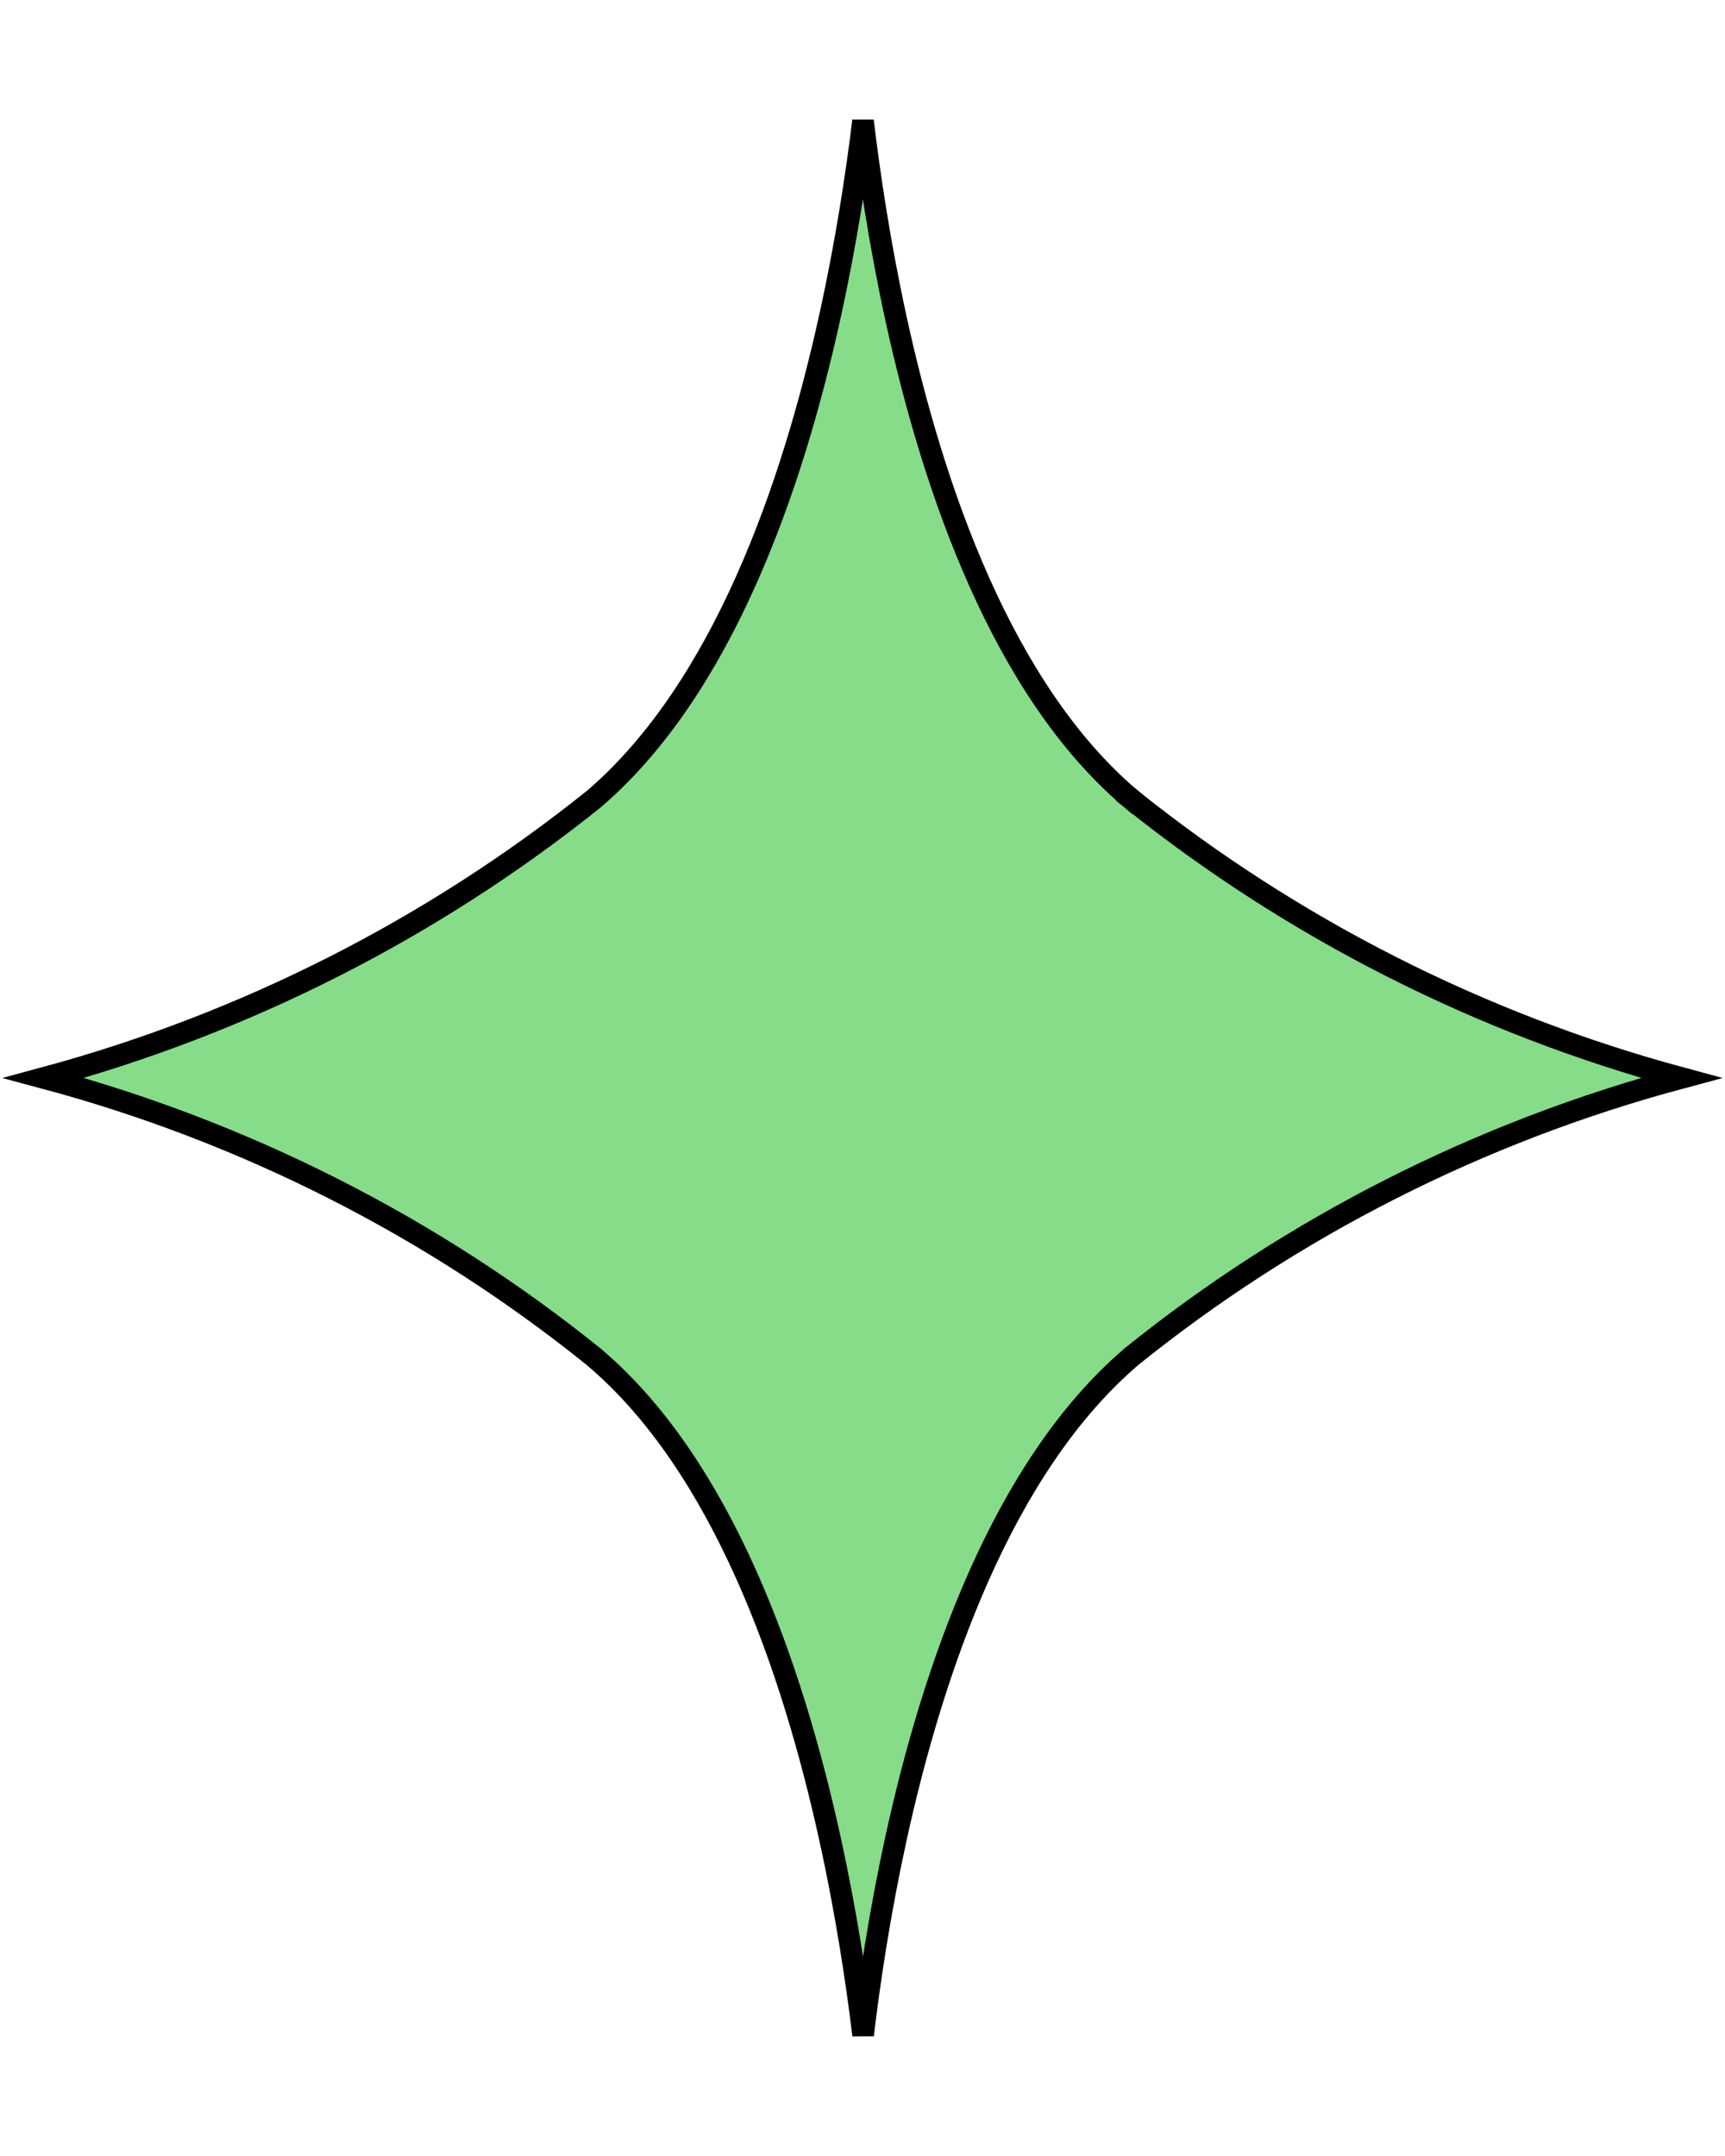 <?xml version="1.0" encoding="UTF-8" standalone="no"?><svg width='40' height='50' viewBox='0 0 40 50' fill='none' xmlns='http://www.w3.org/2000/svg'>
<path d='M13.773 18.529L13.773 18.529L13.78 18.523C16.757 15.965 18.37 11.308 19.243 7.345C19.618 5.645 19.859 4.06 20.012 2.803C20.163 4.067 20.401 5.661 20.773 7.37C21.638 11.341 23.243 15.999 26.222 18.525L26.383 18.334L26.227 18.529C29.976 21.535 34.322 23.738 38.985 24.999C34.318 26.25 29.967 28.454 26.226 31.471L26.226 31.471L26.221 31.476C23.242 34.035 21.637 38.692 20.772 42.655C20.401 44.354 20.164 45.938 20.014 47.195C19.86 45.931 19.619 44.338 19.243 42.63C18.37 38.658 16.757 34 13.778 31.475L13.778 31.475L13.774 31.471C10.031 28.454 5.683 26.25 1.015 24.999C5.678 23.739 10.024 21.535 13.773 18.529Z' fill='#86DC89' stroke='black' stroke-width='0.5'/>
</svg>
